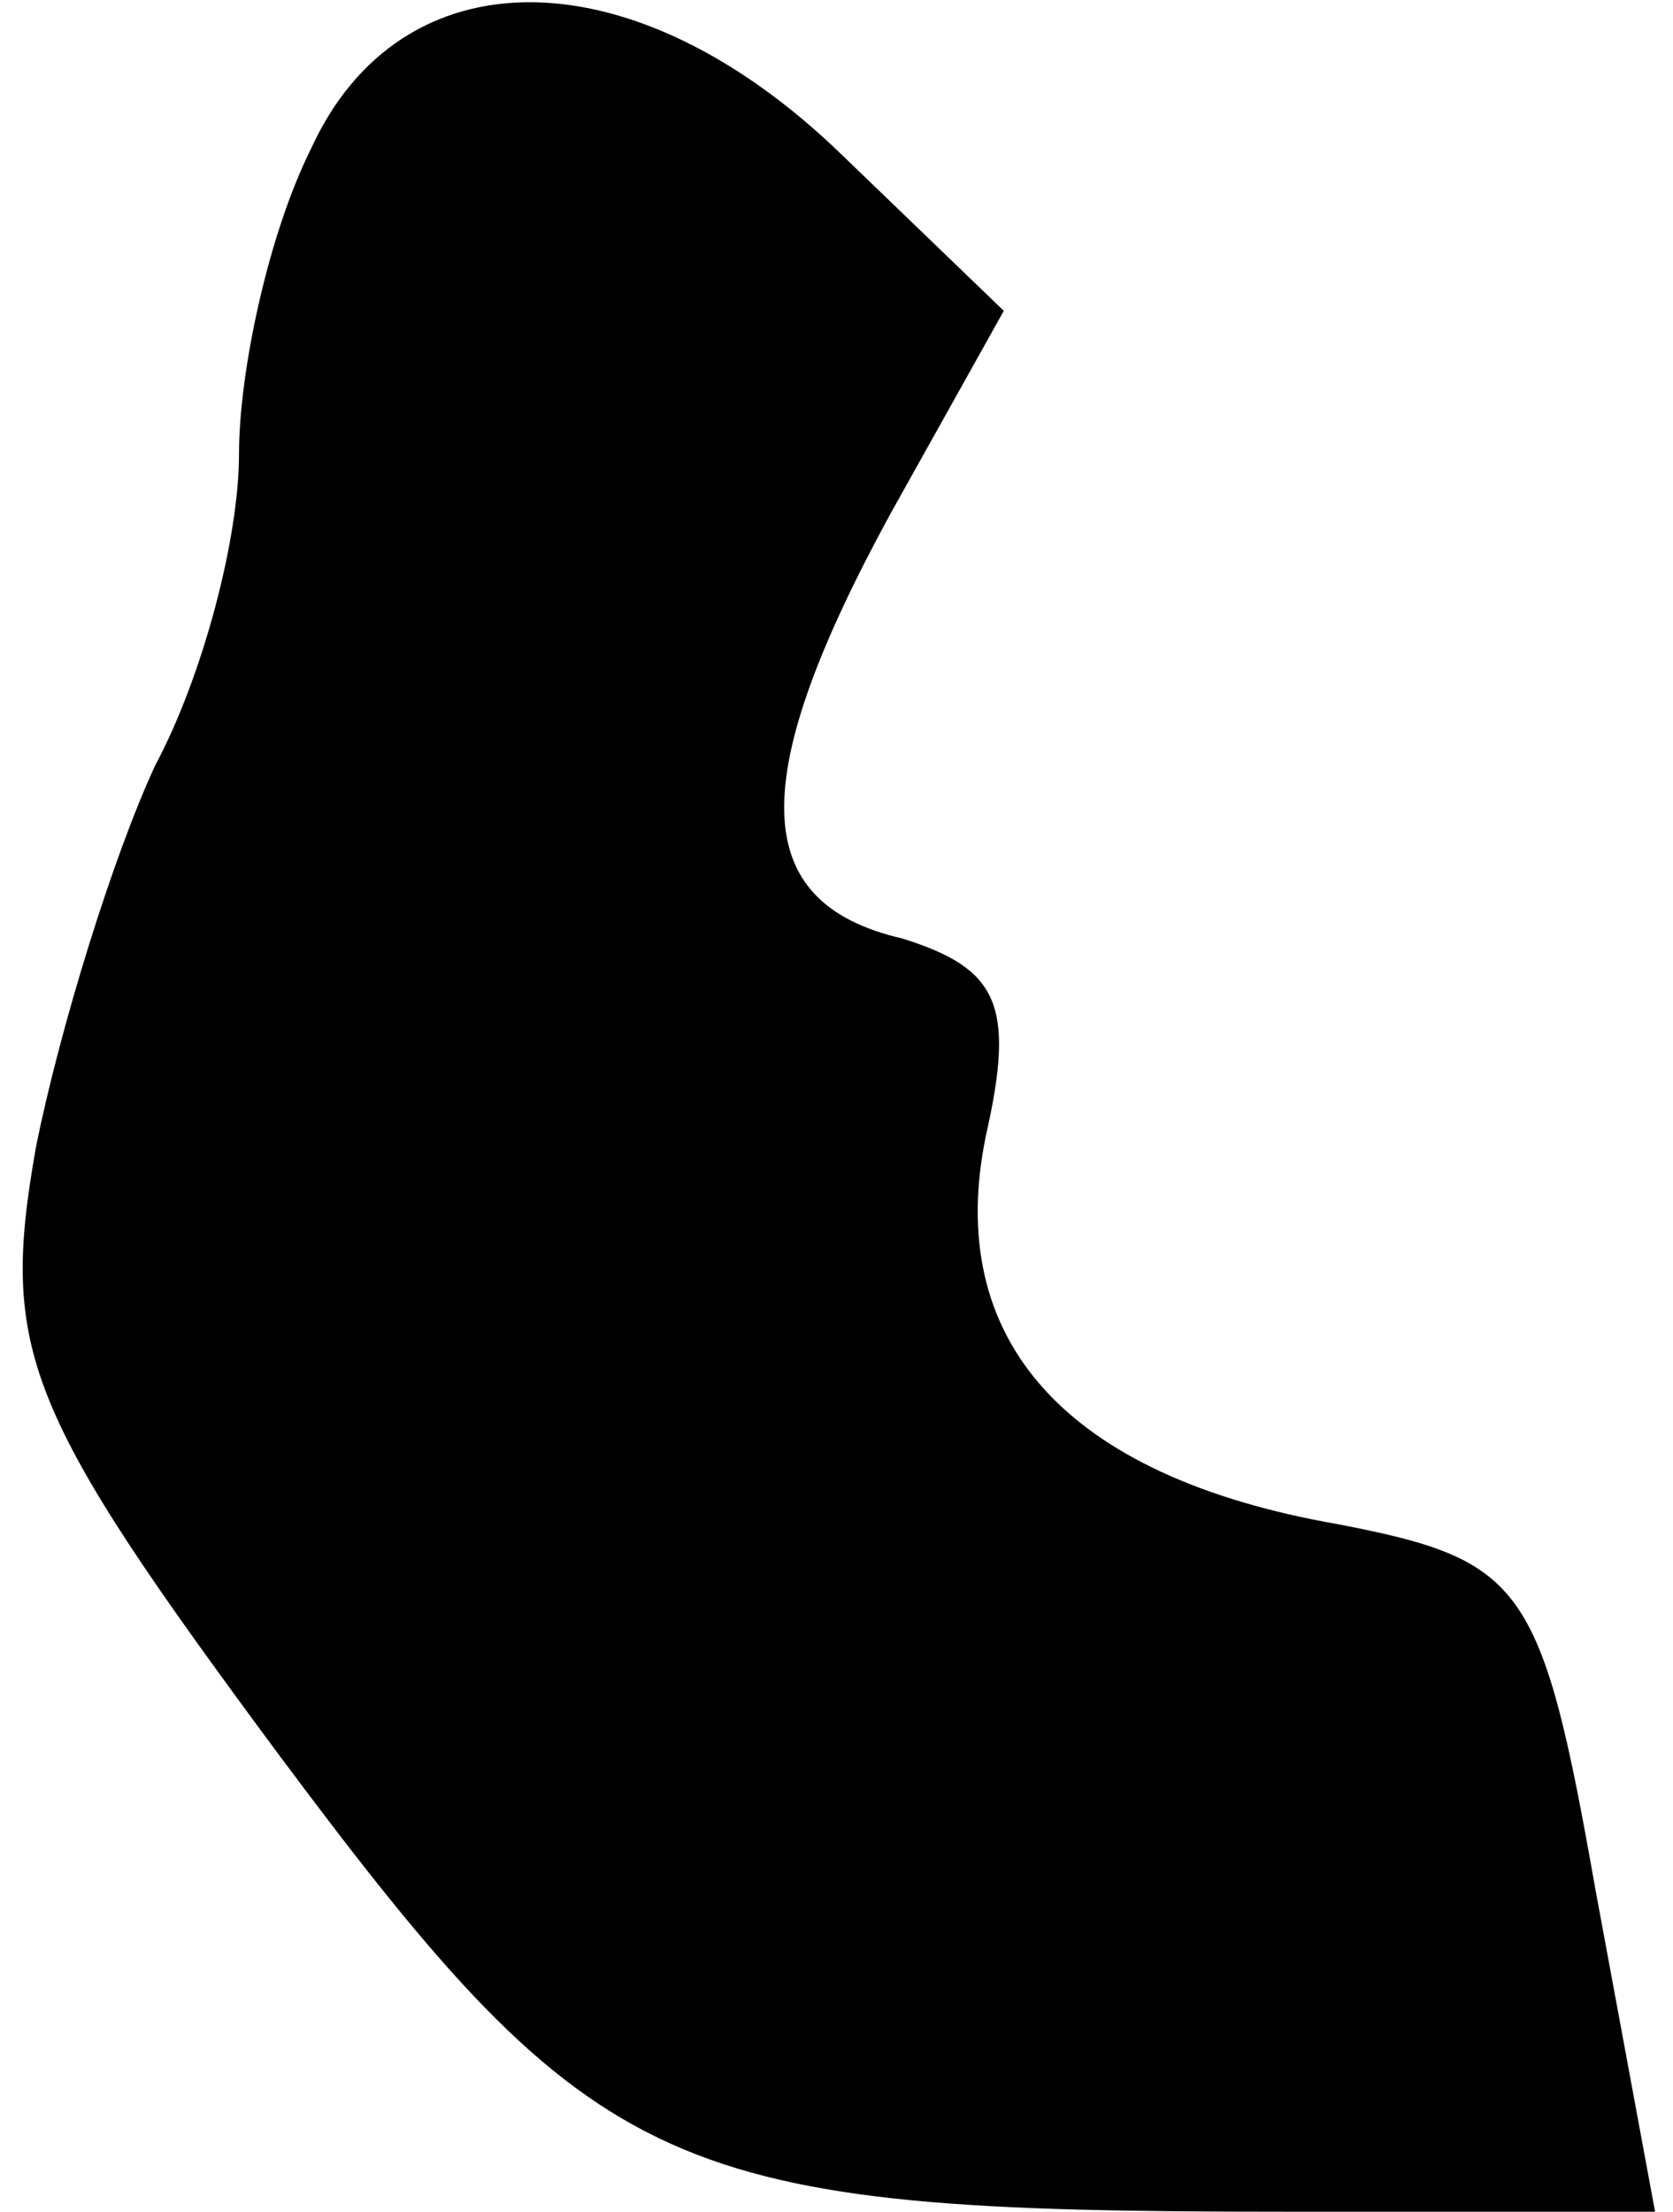 <?xml version="1.0" standalone="no"?>
<!DOCTYPE svg PUBLIC "-//W3C//DTD SVG 20010904//EN"
 "http://www.w3.org/TR/2001/REC-SVG-20010904/DTD/svg10.dtd">
<svg version="1.0" xmlns="http://www.w3.org/2000/svg"
 width="28pt" height="37pt" viewBox="0 0 28 37"
 preserveAspectRatio="xMidYMid meet">
<g transform="translate(0,37) scale(0.1,-0.1)"
fill="#000000" stroke="none">
<path fill="#000000" stroke="none" d="M52 345 c-7 -14 -12 -37 -12 -51 0 -14
-6 -37 -14 -52 -7 -15 -16 -44 -20 -64 -6 -34 -2 -44 41 -102 53 -71 65 -76
168 -76 l62 0 -10 54 c-9 51 -12 55 -43 61 -46 8 -66 31 -59 65 5 22 2 28 -14
33 -26 6 -26 27 -2 71 l19 34 -27 26 c-35 34 -74 34 -89 1z"/>
</g>
</svg>
